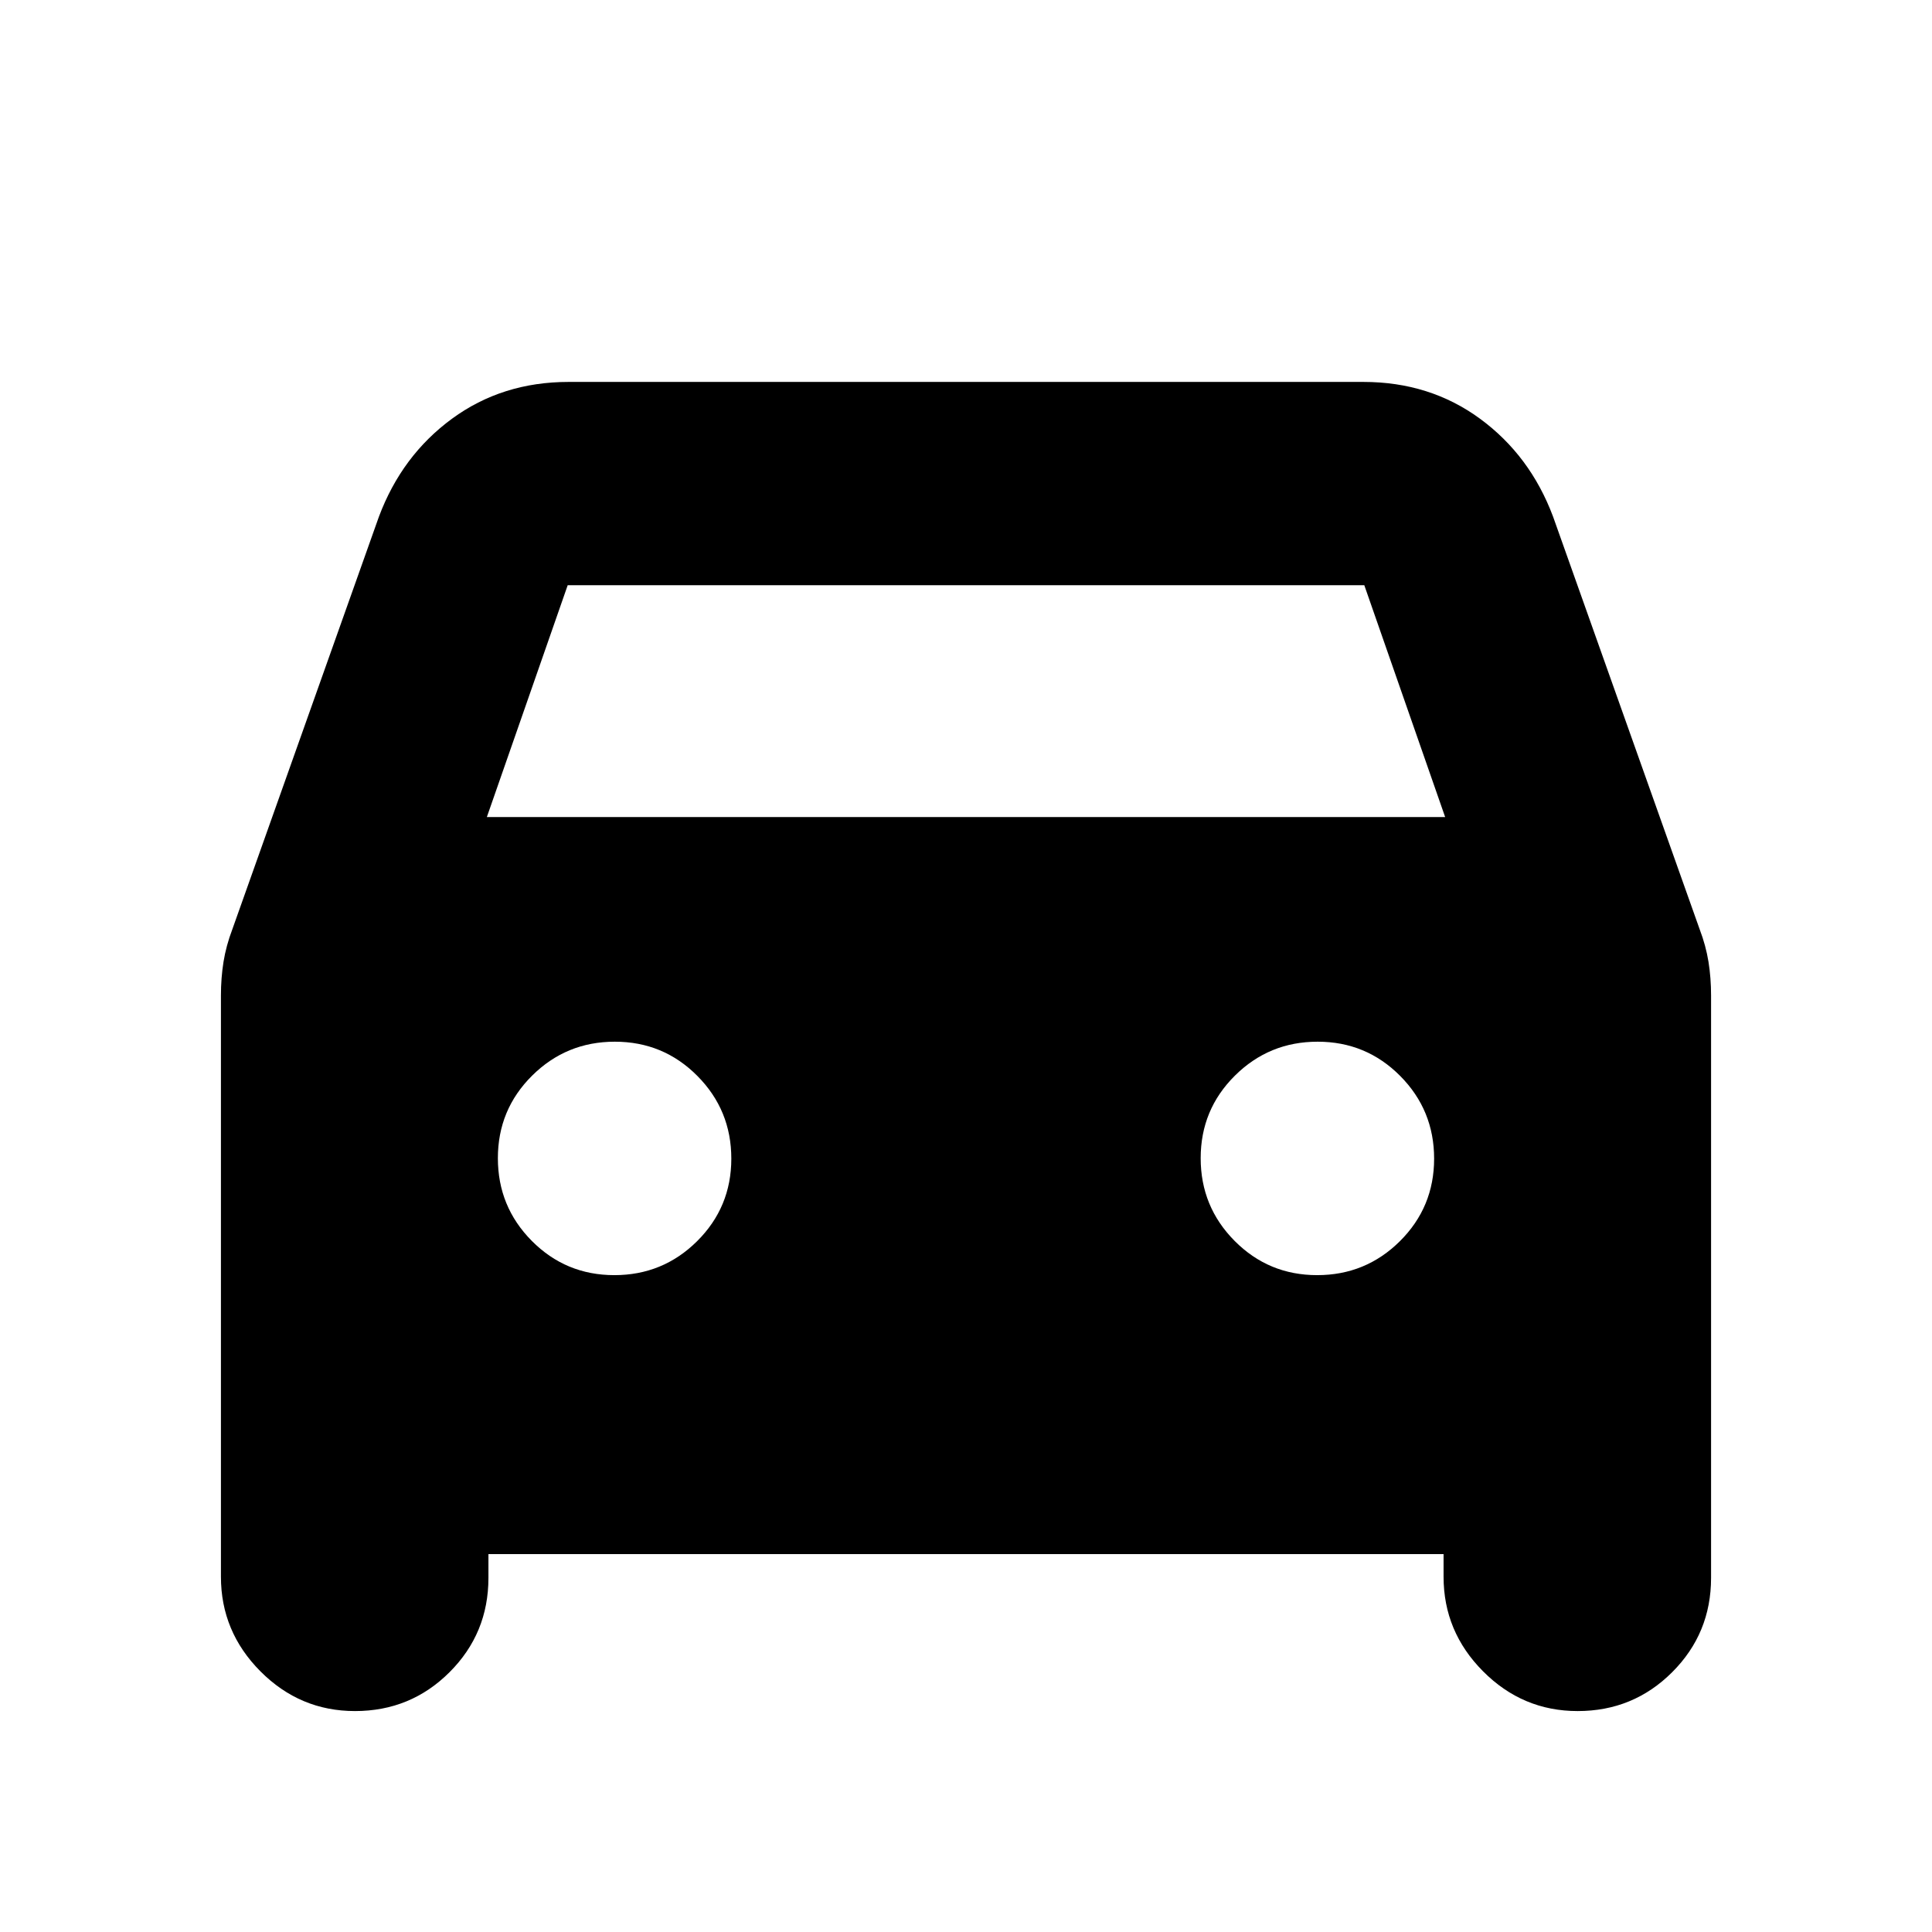 <svg xmlns="http://www.w3.org/2000/svg" height="24" viewBox="0 -960 960 960" width="24"><path d="M242.7-187.78v11.82q0 27.58-19.34 46.88-19.33 19.3-46.96 19.3-27.34 0-46.98-19.73-19.64-19.72-19.64-47.01v-288.91q0-8.6 1.28-16.63 1.29-8.03 4.4-16.21l72.82-204.99q11.39-30.41 36.33-48.69 24.93-18.27 57.91-18.27h394.96q32.98 0 57.91 18.27 24.94 18.28 36.33 48.69l72.82 204.99q3.11 8.18 4.4 16.21 1.28 8.03 1.28 16.63v289.47q0 27.58-19.34 46.88-19.33 19.3-46.95 19.3-27.34 0-46.98-19.73-19.65-19.72-19.65-47.01v-11.26H242.7ZM241.91-554h476.18l-40.18-115.22H282.09L241.91-554Zm63.36 227.61q24.12 0 41.12-16.88 17-16.89 17-41 0-24.12-16.88-41.12-16.88-17-41-17t-41.12 16.88q-17 16.88-17 41t16.88 41.12q16.89 17 41 17Zm349.22 0q24.12 0 41.12-16.88 17-16.89 17-41 0-24.12-16.88-41.12-16.89-17-41-17-24.12 0-41.12 16.88-17 16.88-17 41t16.88 41.12q16.88 17 41 17Z"/></svg>